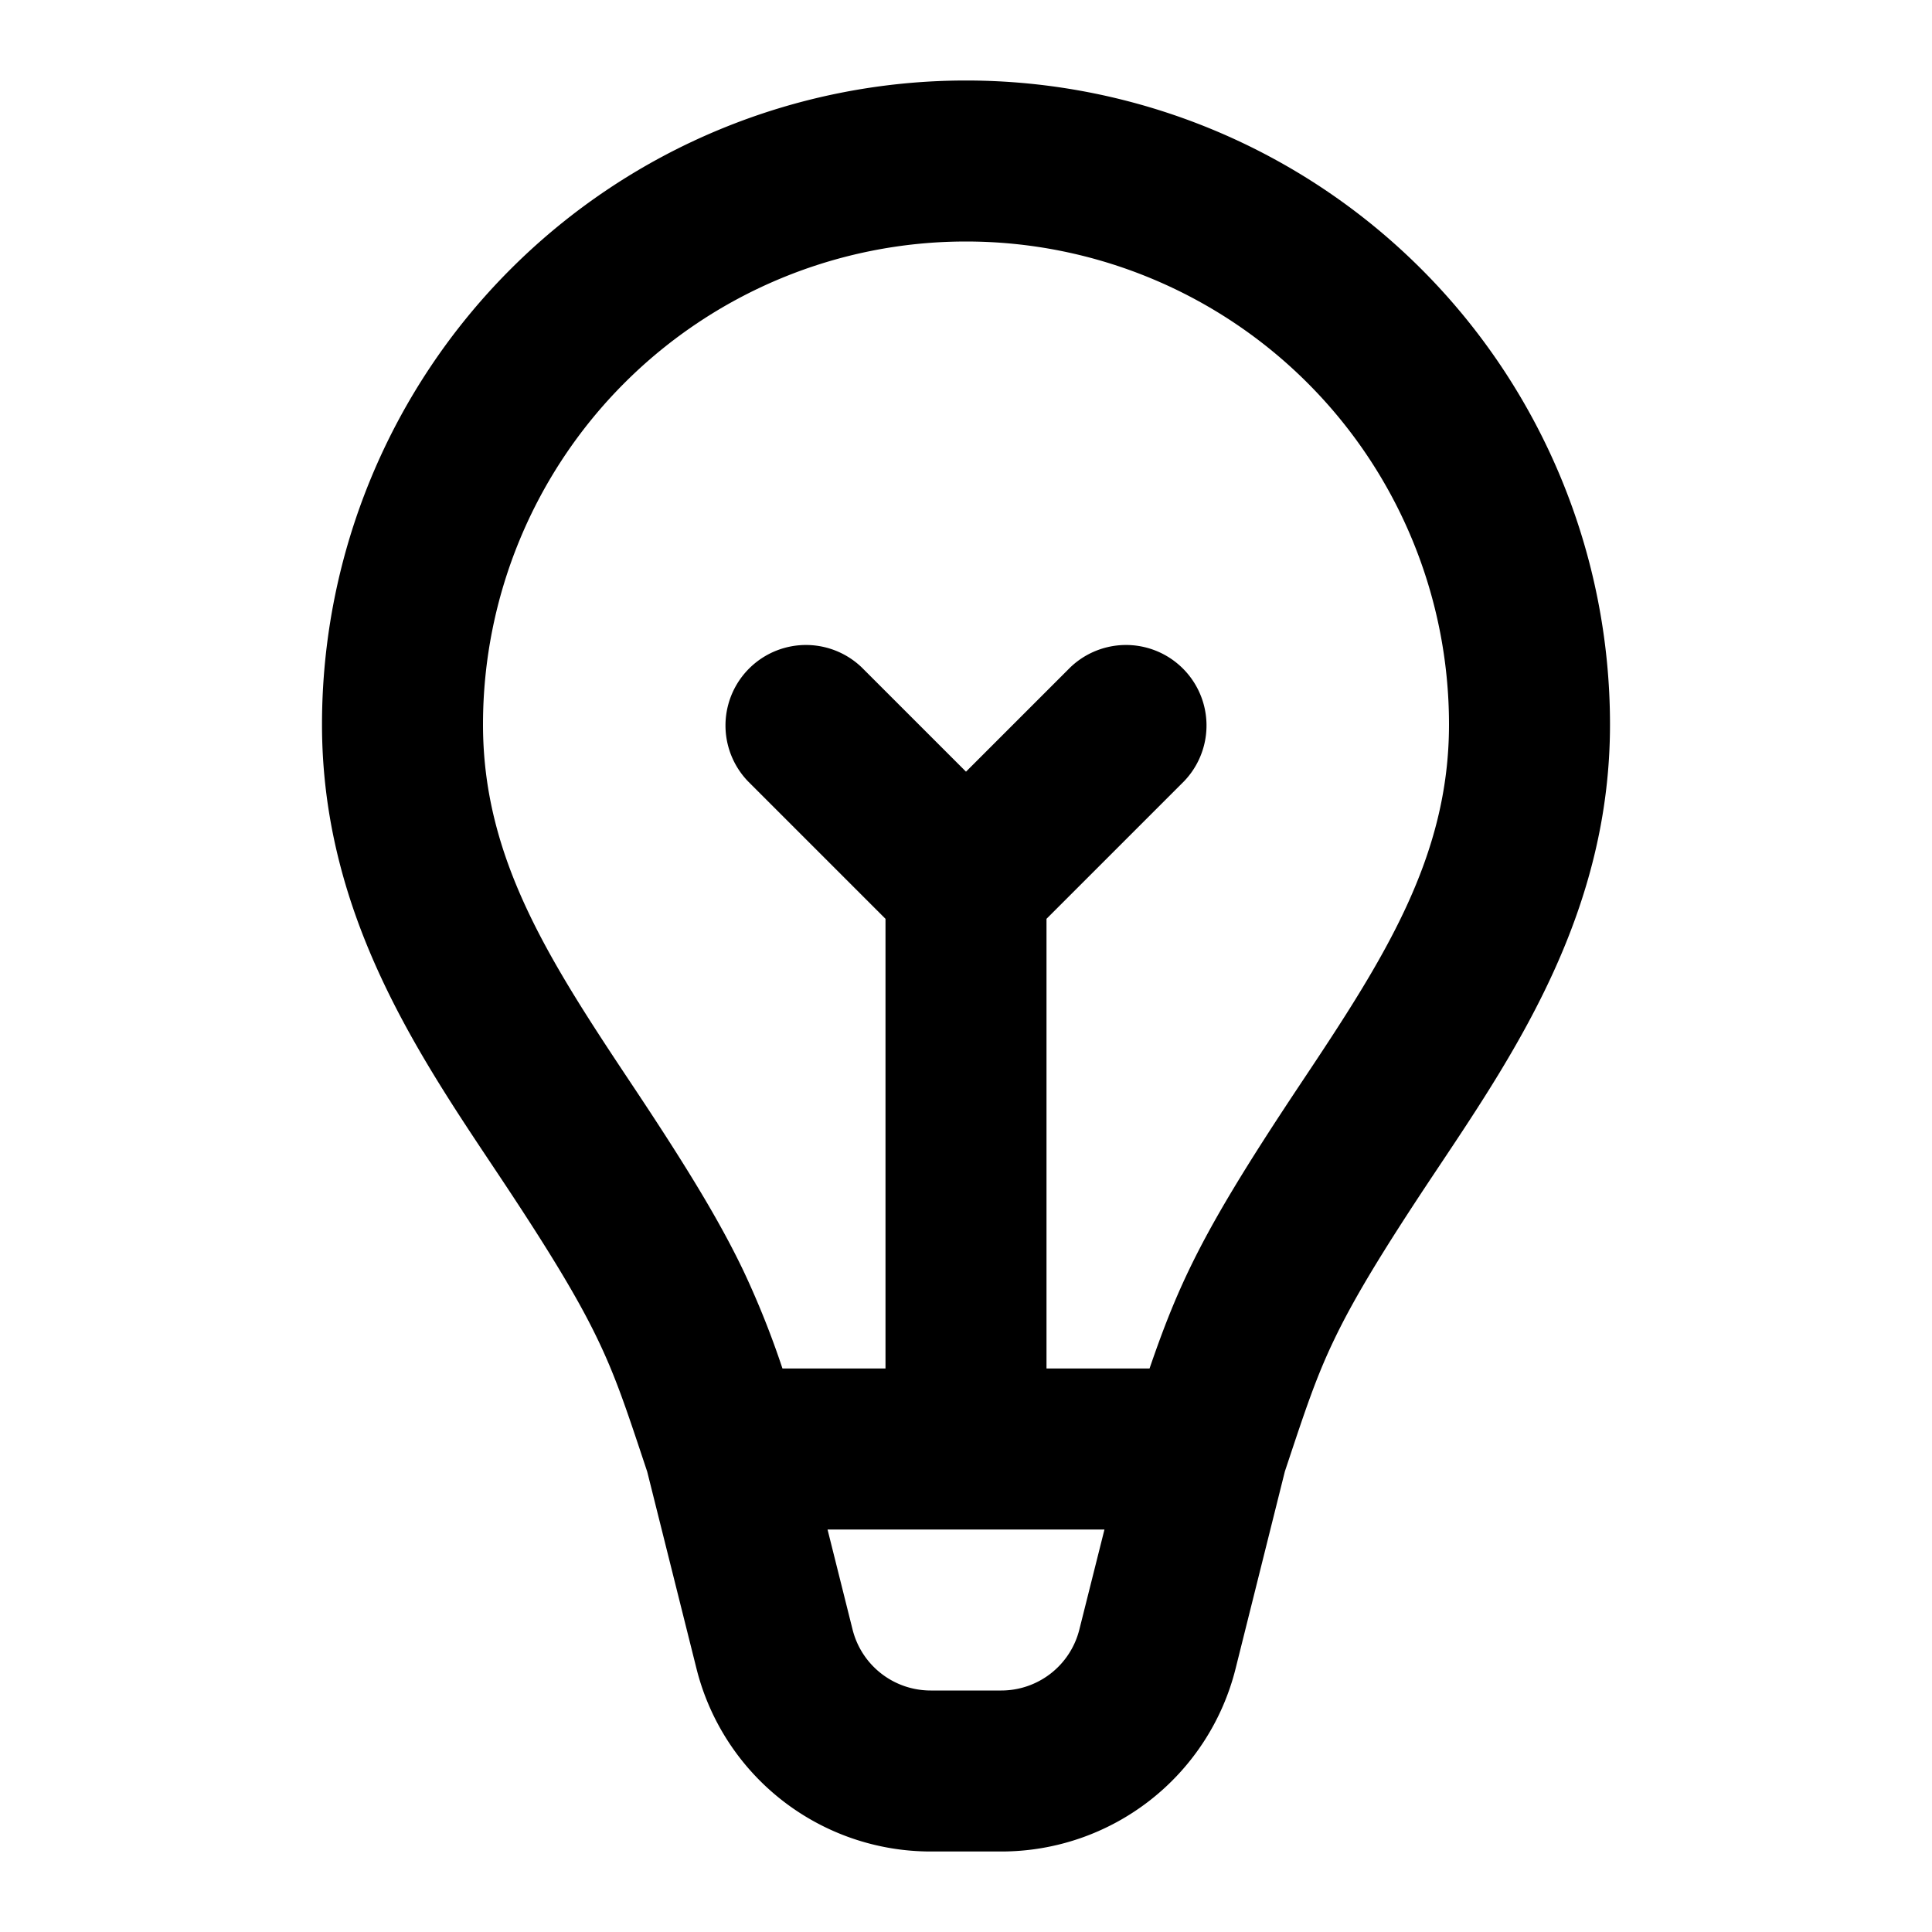 <svg xmlns="http://www.w3.org/2000/svg" width="24" height="24" viewBox="0 0 24 24"><path fill-rule="evenodd" d="m8.039 18.279-.035-.105c-.226-.68-.357-1.072-.574-1.525-.232-.486-.574-1.063-1.262-2.094l-.052-.078C5.148 13.026 4 11.304 4 9a8 8 0 1 1 16 0c0 2.304-1.148 4.026-2.116 5.477l-.052.078c-.688 1.031-1.03 1.608-1.262 2.094-.217.453-.348.845-.574 1.525l-.035.105-.612 2.449A3 3 0 0 1 12.439 23h-.877a3 3 0 0 1-2.91-2.272l-.613-2.45ZM6 9a6 6 0 1 1 12 0c0 1.654-.81 2.913-1.832 4.445-.699 1.049-1.107 1.722-1.403 2.341-.197.412-.34.792-.485 1.214H13v-5.586l1.707-1.707a1 1 0 0 0-1.414-1.414L12 9.586l-1.293-1.293a1 1 0 0 0-1.414 1.414L11 11.414V17H9.72a10.93 10.93 0 0 0-.485-1.214c-.296-.619-.704-1.292-1.403-2.34C6.811 11.912 6 10.653 6 9Zm7.72 10h-3.44l.311 1.243a1 1 0 0 0 .97.757h.877a1 1 0 0 0 .97-.757L13.72 19Z" clip-rule="evenodd"/></svg>